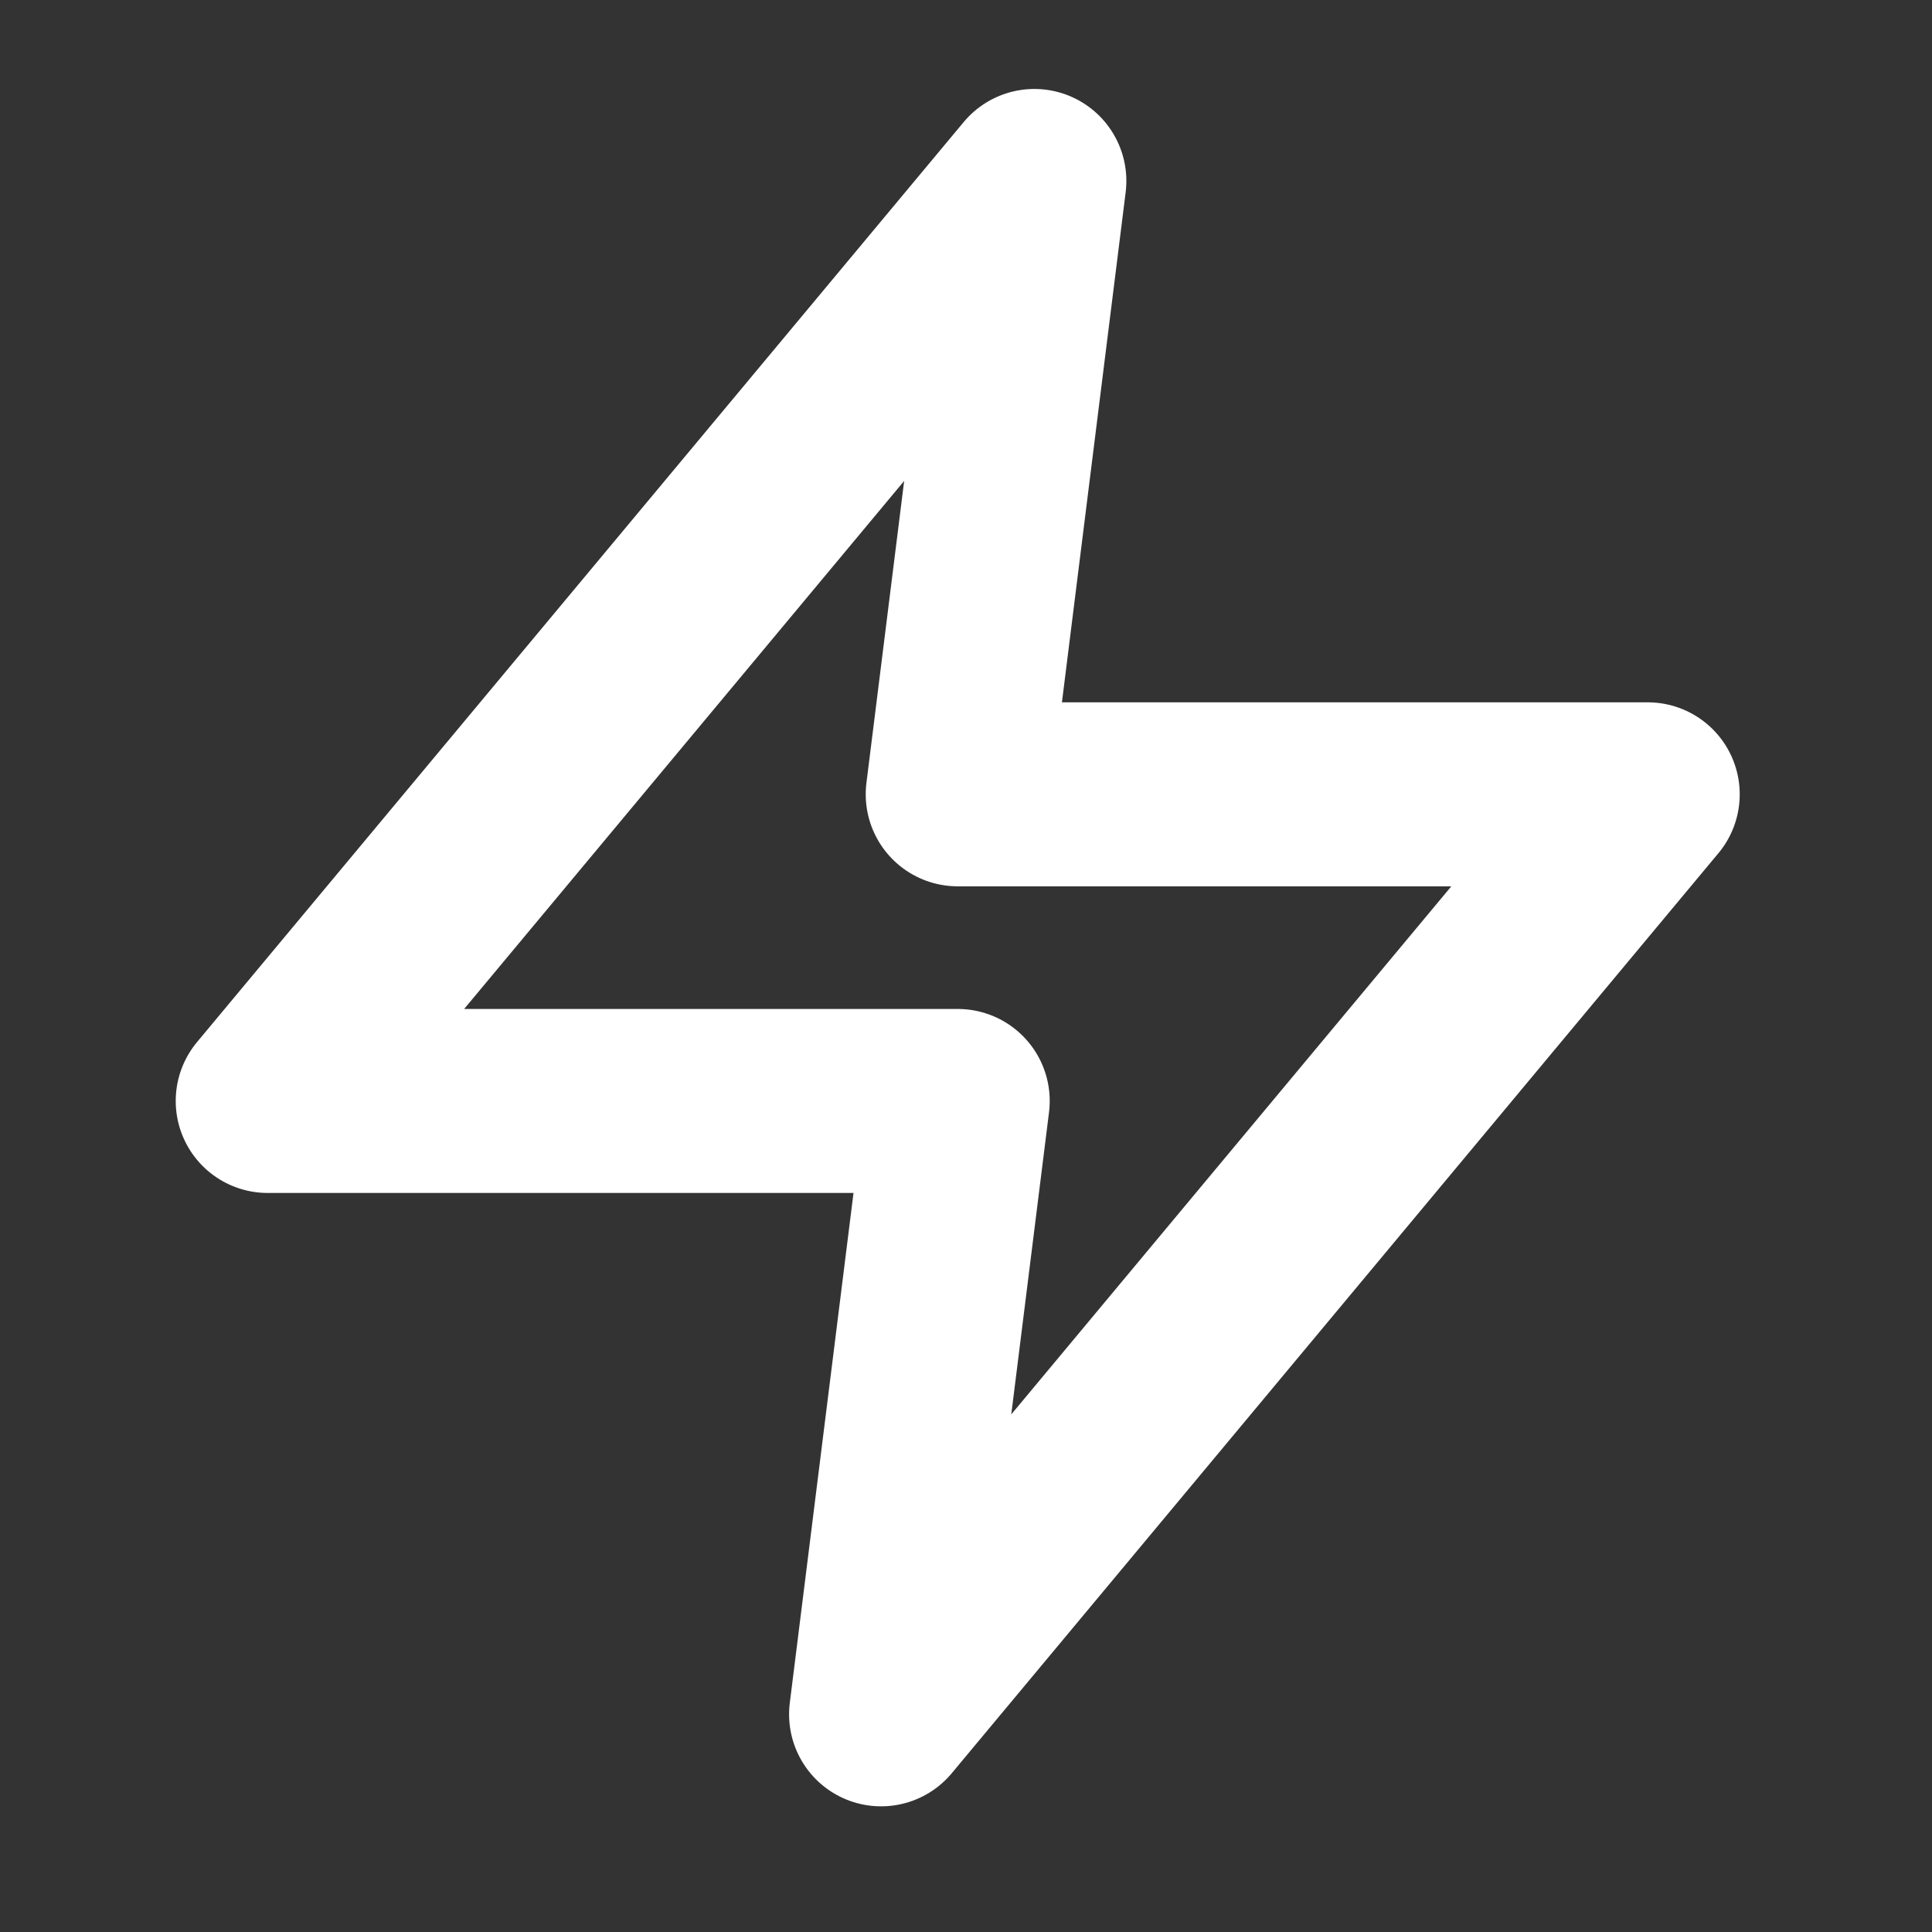 <svg width="21" height="21" viewBox="0 0 21 21" fill="none" xmlns="http://www.w3.org/2000/svg">
<rect x="0" y="0" width="21" height="21" fill="#333333" stroke="none"/>
<g clip-path="url(#clip0_1439_9784)">
<path d="M11.243 1.967L2.91 11.967H10.41L9.577 18.634L17.91 8.634H10.41L11.243 1.967Z" stroke="white" stroke-width="2" stroke-linecap="round" stroke-linejoin="round"/>
</g>
<defs>
<clipPath id="clip0_1439_9784">
<rect width="20" height="20" fill="white" transform="translate(0.41 0.301)"/>
</clipPath>
</defs>
</svg>
